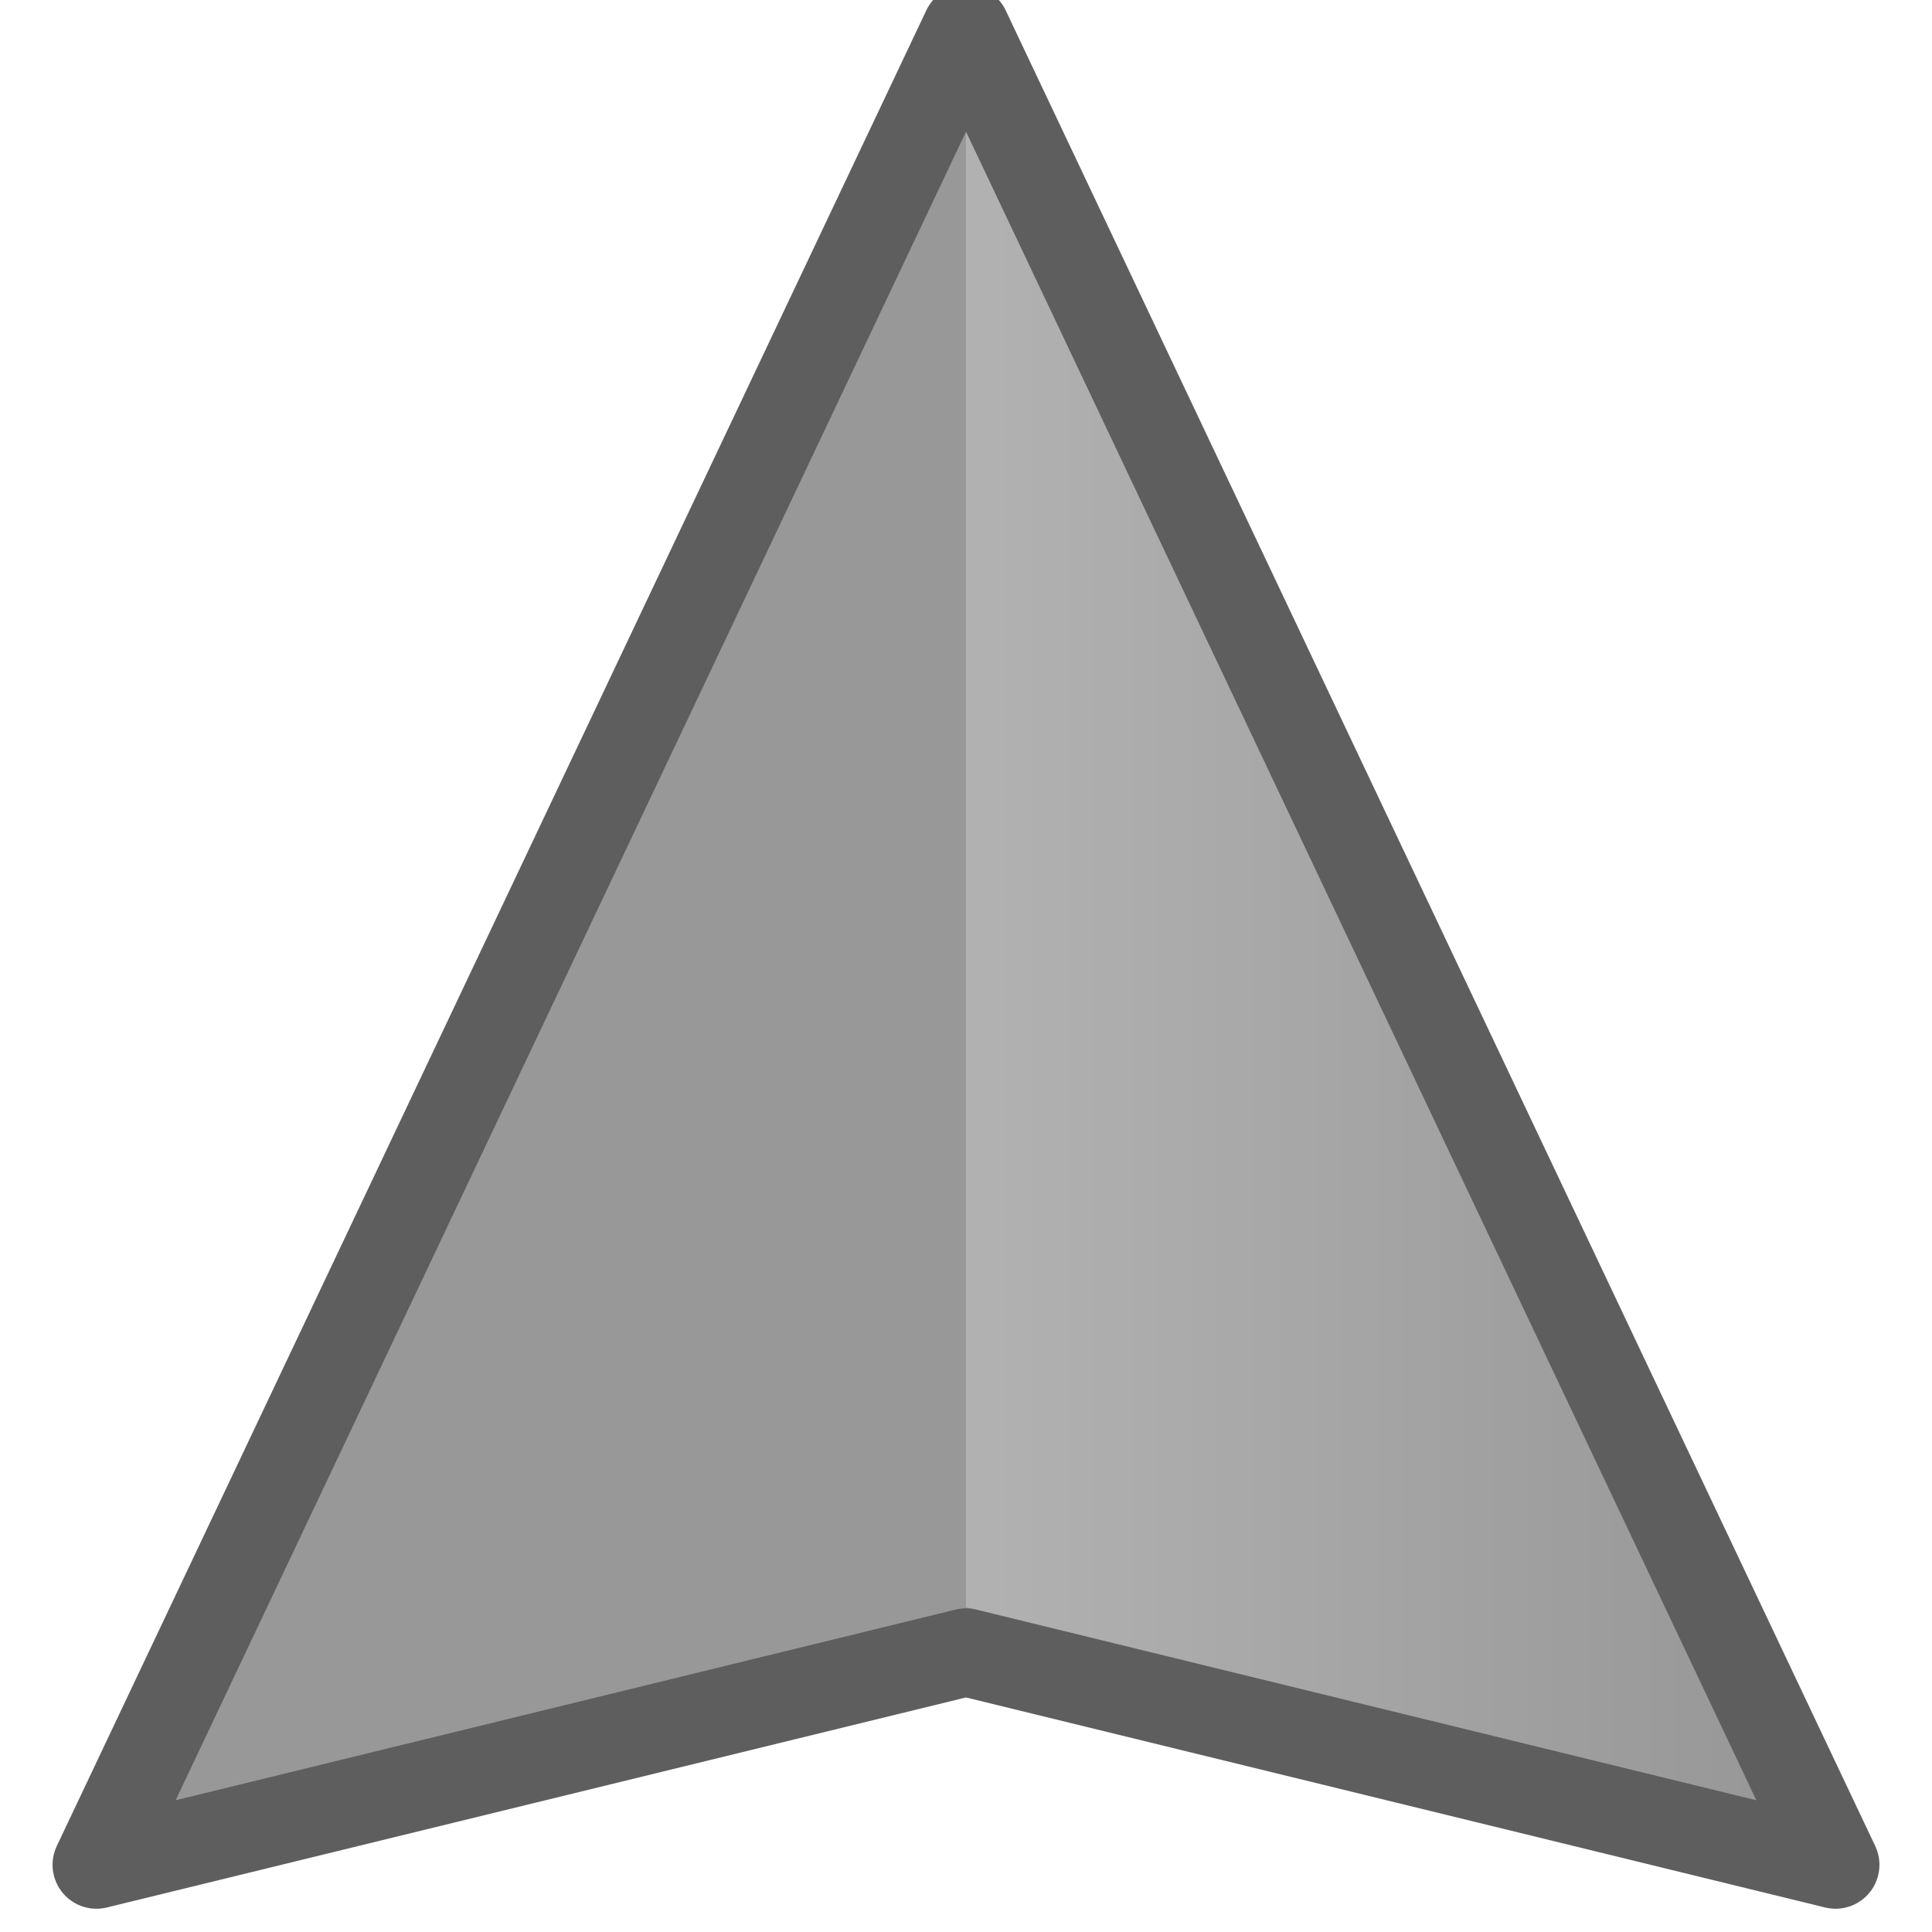 <?xml version="1.0" encoding="UTF-8"?>
<svg width="44px" height="44px" viewBox="0 0 44 44" version="1.1" xmlns="http://www.w3.org/2000/svg" xmlns:xlink="http://www.w3.org/1999/xlink">
    <!-- Generator: Sketch 58 (84663) - https://sketch.com -->
    <title>device-pin-grey</title>
    <desc>Created with Sketch.</desc>
    <defs>
        <filter x="-23.6%" y="-22.4%" width="150.0%" height="144.7%" filterUnits="objectBoundingBox" id="filter-1">
            <feOffset dx="0" dy="0" in="SourceAlpha" result="shadowOffsetOuter1"></feOffset>
            <feGaussianBlur stdDeviation="1.5" in="shadowOffsetOuter1" result="shadowBlurOuter1"></feGaussianBlur>
            <feColorMatrix values="0 0 0 0 0   0 0 0 0 0   0 0 0 0 0  0 0 0 0.5 0" type="matrix" in="shadowBlurOuter1" result="shadowMatrixOuter1"></feColorMatrix>
            <feMerge>
                <feMergeNode in="shadowMatrixOuter1"></feMergeNode>
                <feMergeNode in="SourceGraphic"></feMergeNode>
            </feMerge>
        </filter>
        <linearGradient x1="-1.11022302e-14%" y1="50%" x2="100%" y2="50%" id="linearGradient-2">
            <stop stop-color="#FFFFFF" stop-opacity="0.5" offset="0%"></stop>
            <stop stop-color="#FFFFFF" stop-opacity="0" offset="100%"></stop>
        </linearGradient>
    </defs>
    <g id="device-pin-grey" stroke="none" stroke-width="1" fill="none" fill-rule="evenodd">
        <g id="Icon-/-Device-/-_Position-/-Grey">
            <g id="Group-2" filter="url(#filter-1)" transform="translate(4, 3)">
                <path d="M18,34.629 L-1.803,39.47 L18,-2.336 L37.803,39.47 L18,34.629 Z" id="Rectangle" stroke="#5E5E5E" stroke-width="2" fill="#989898" stroke-linejoin="round"></path>
                <path d="M18,0 L36,38 L18,33.6 L18,0 Z" id="Combined-Shape" fill="url(#linearGradient-2)" opacity="0.5"></path>
            </g>
        </g>
    </g>
</svg>
